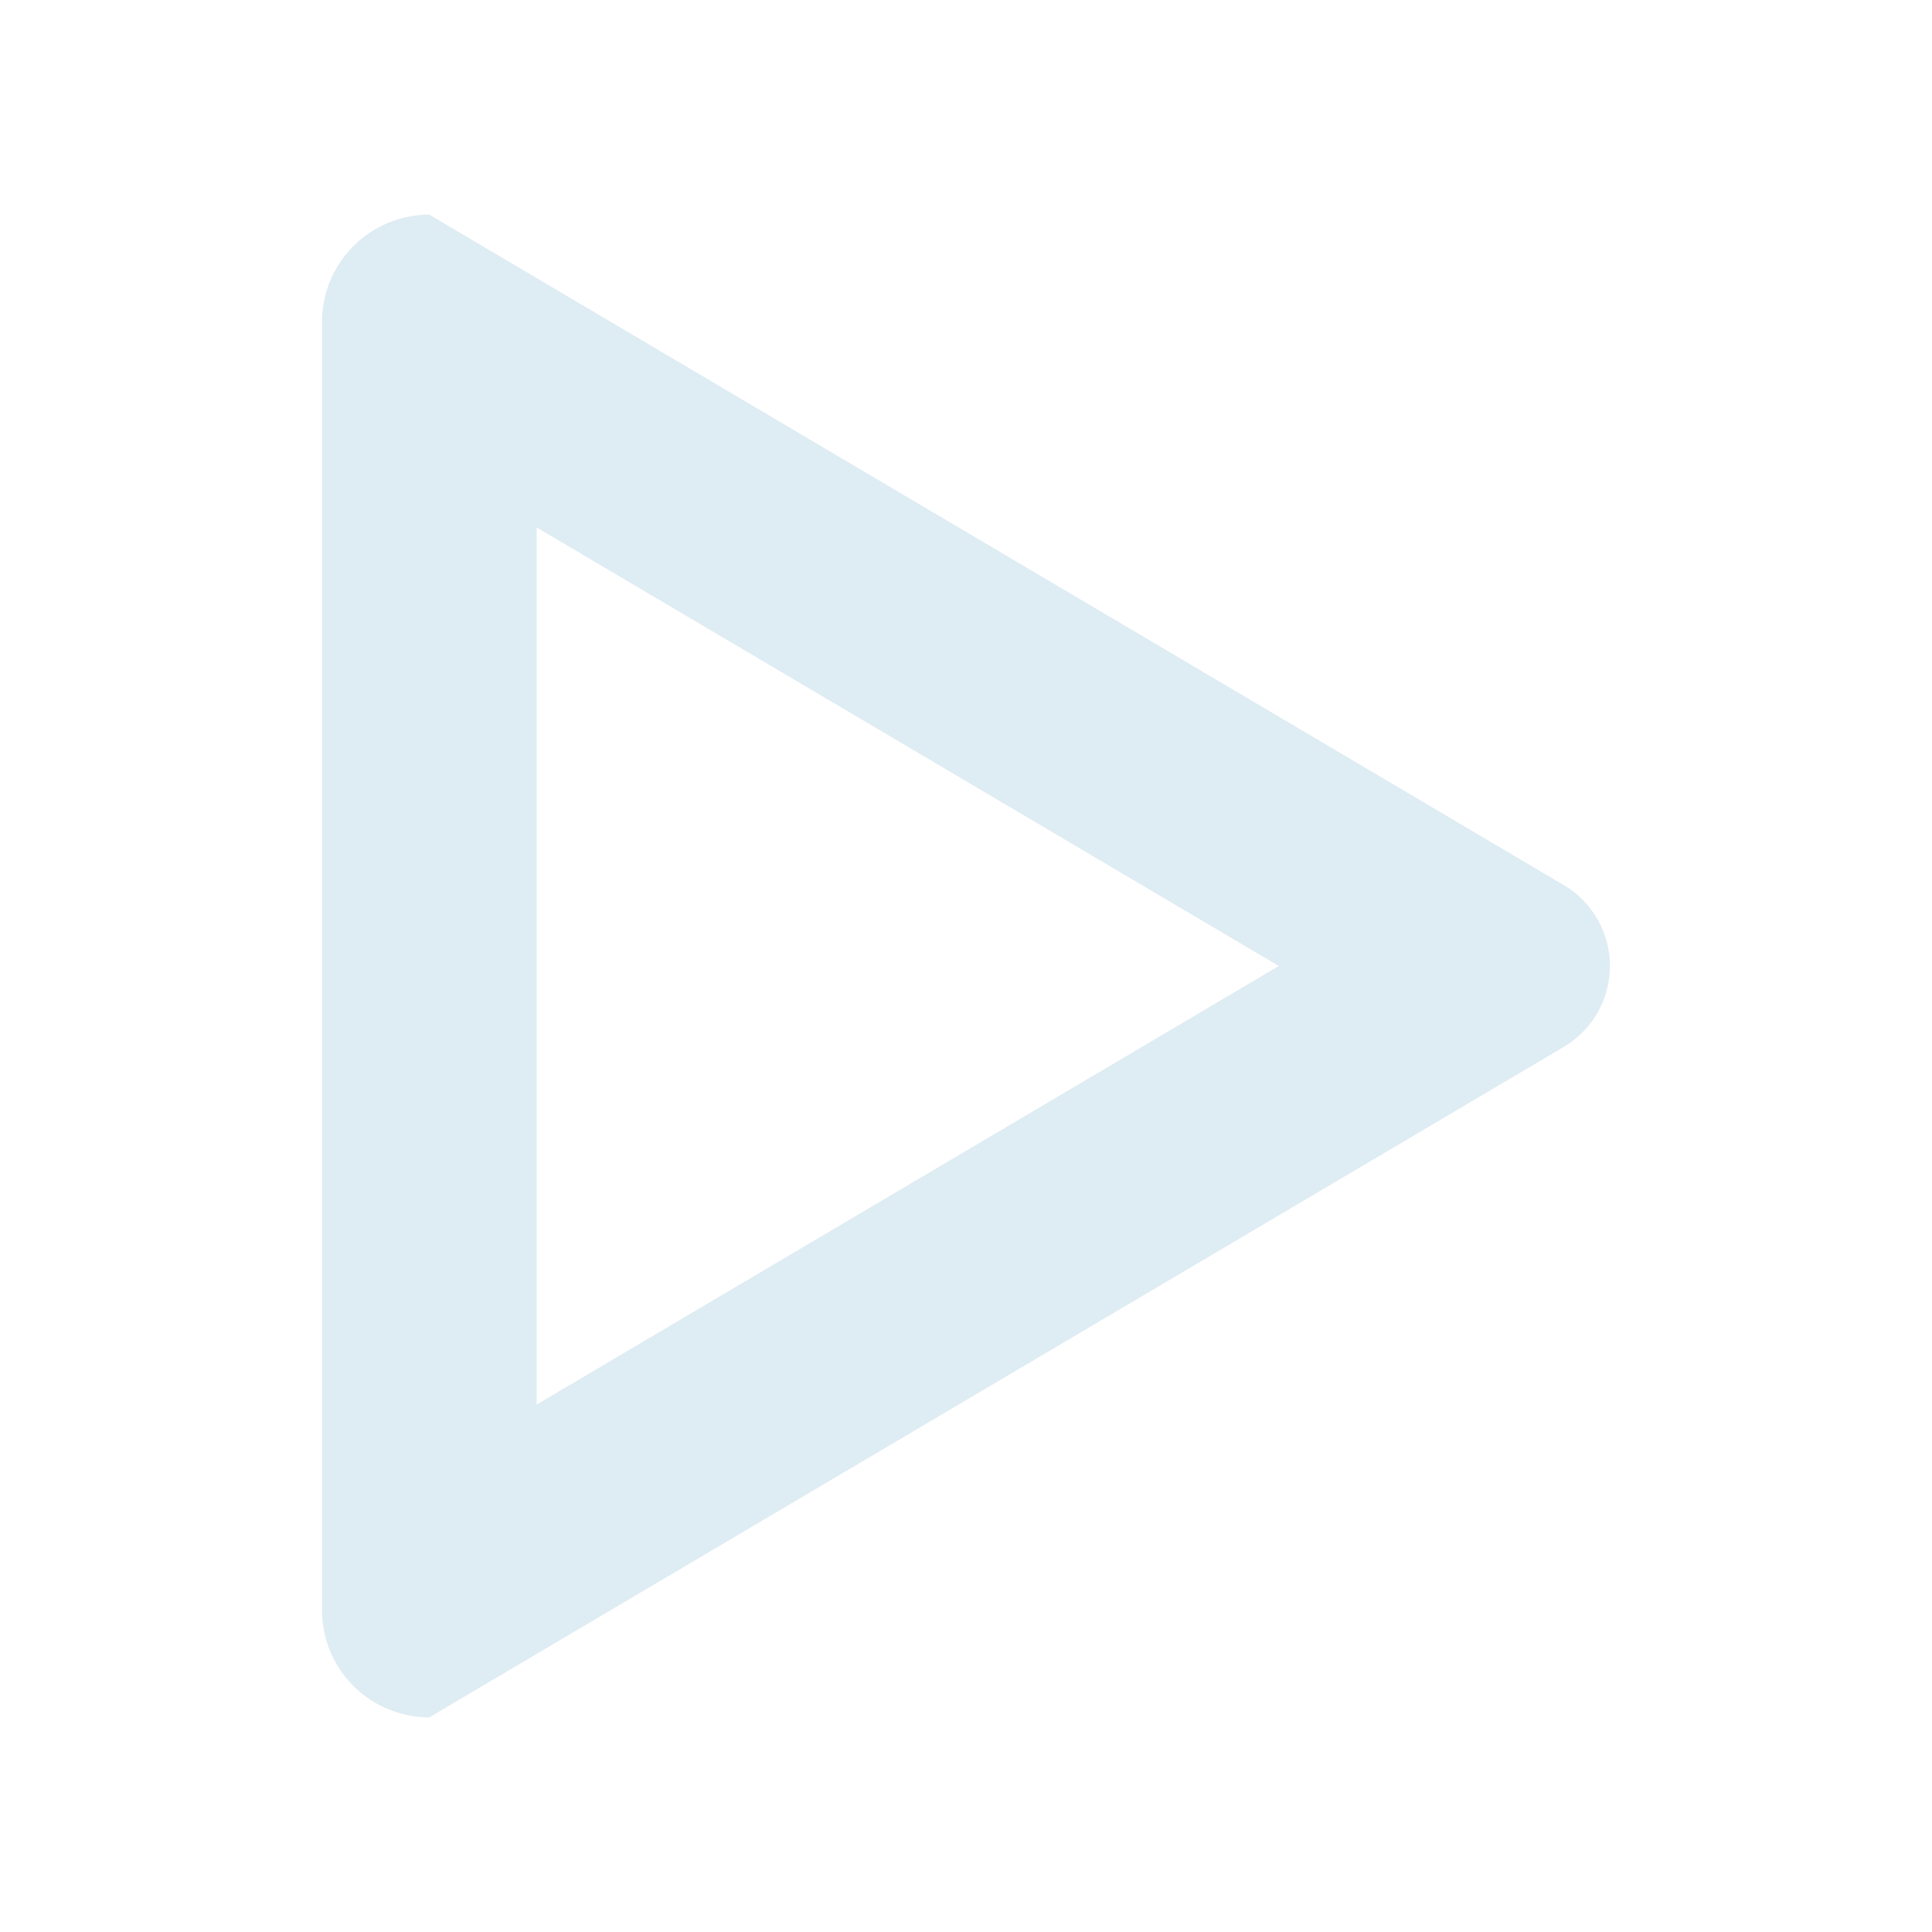 <svg t="1720553486326" class="icon" viewBox="0 0 1024 1024" version="1.1" xmlns="http://www.w3.org/2000/svg" p-id="3563" width="32" height="32"><path d="M284.444 279.552L677.831 512 284.444 744.448V279.552zM227.556 113.778a56.889 56.889 0 0 0-56.889 56.889v682.667a56.889 56.889 0 0 0 56.889 56.889l601.259-355.328a49.835 49.835 0 0 0 0-85.788L227.556 113.778z" fill="#deecf3" p-id="3564"></path></svg>